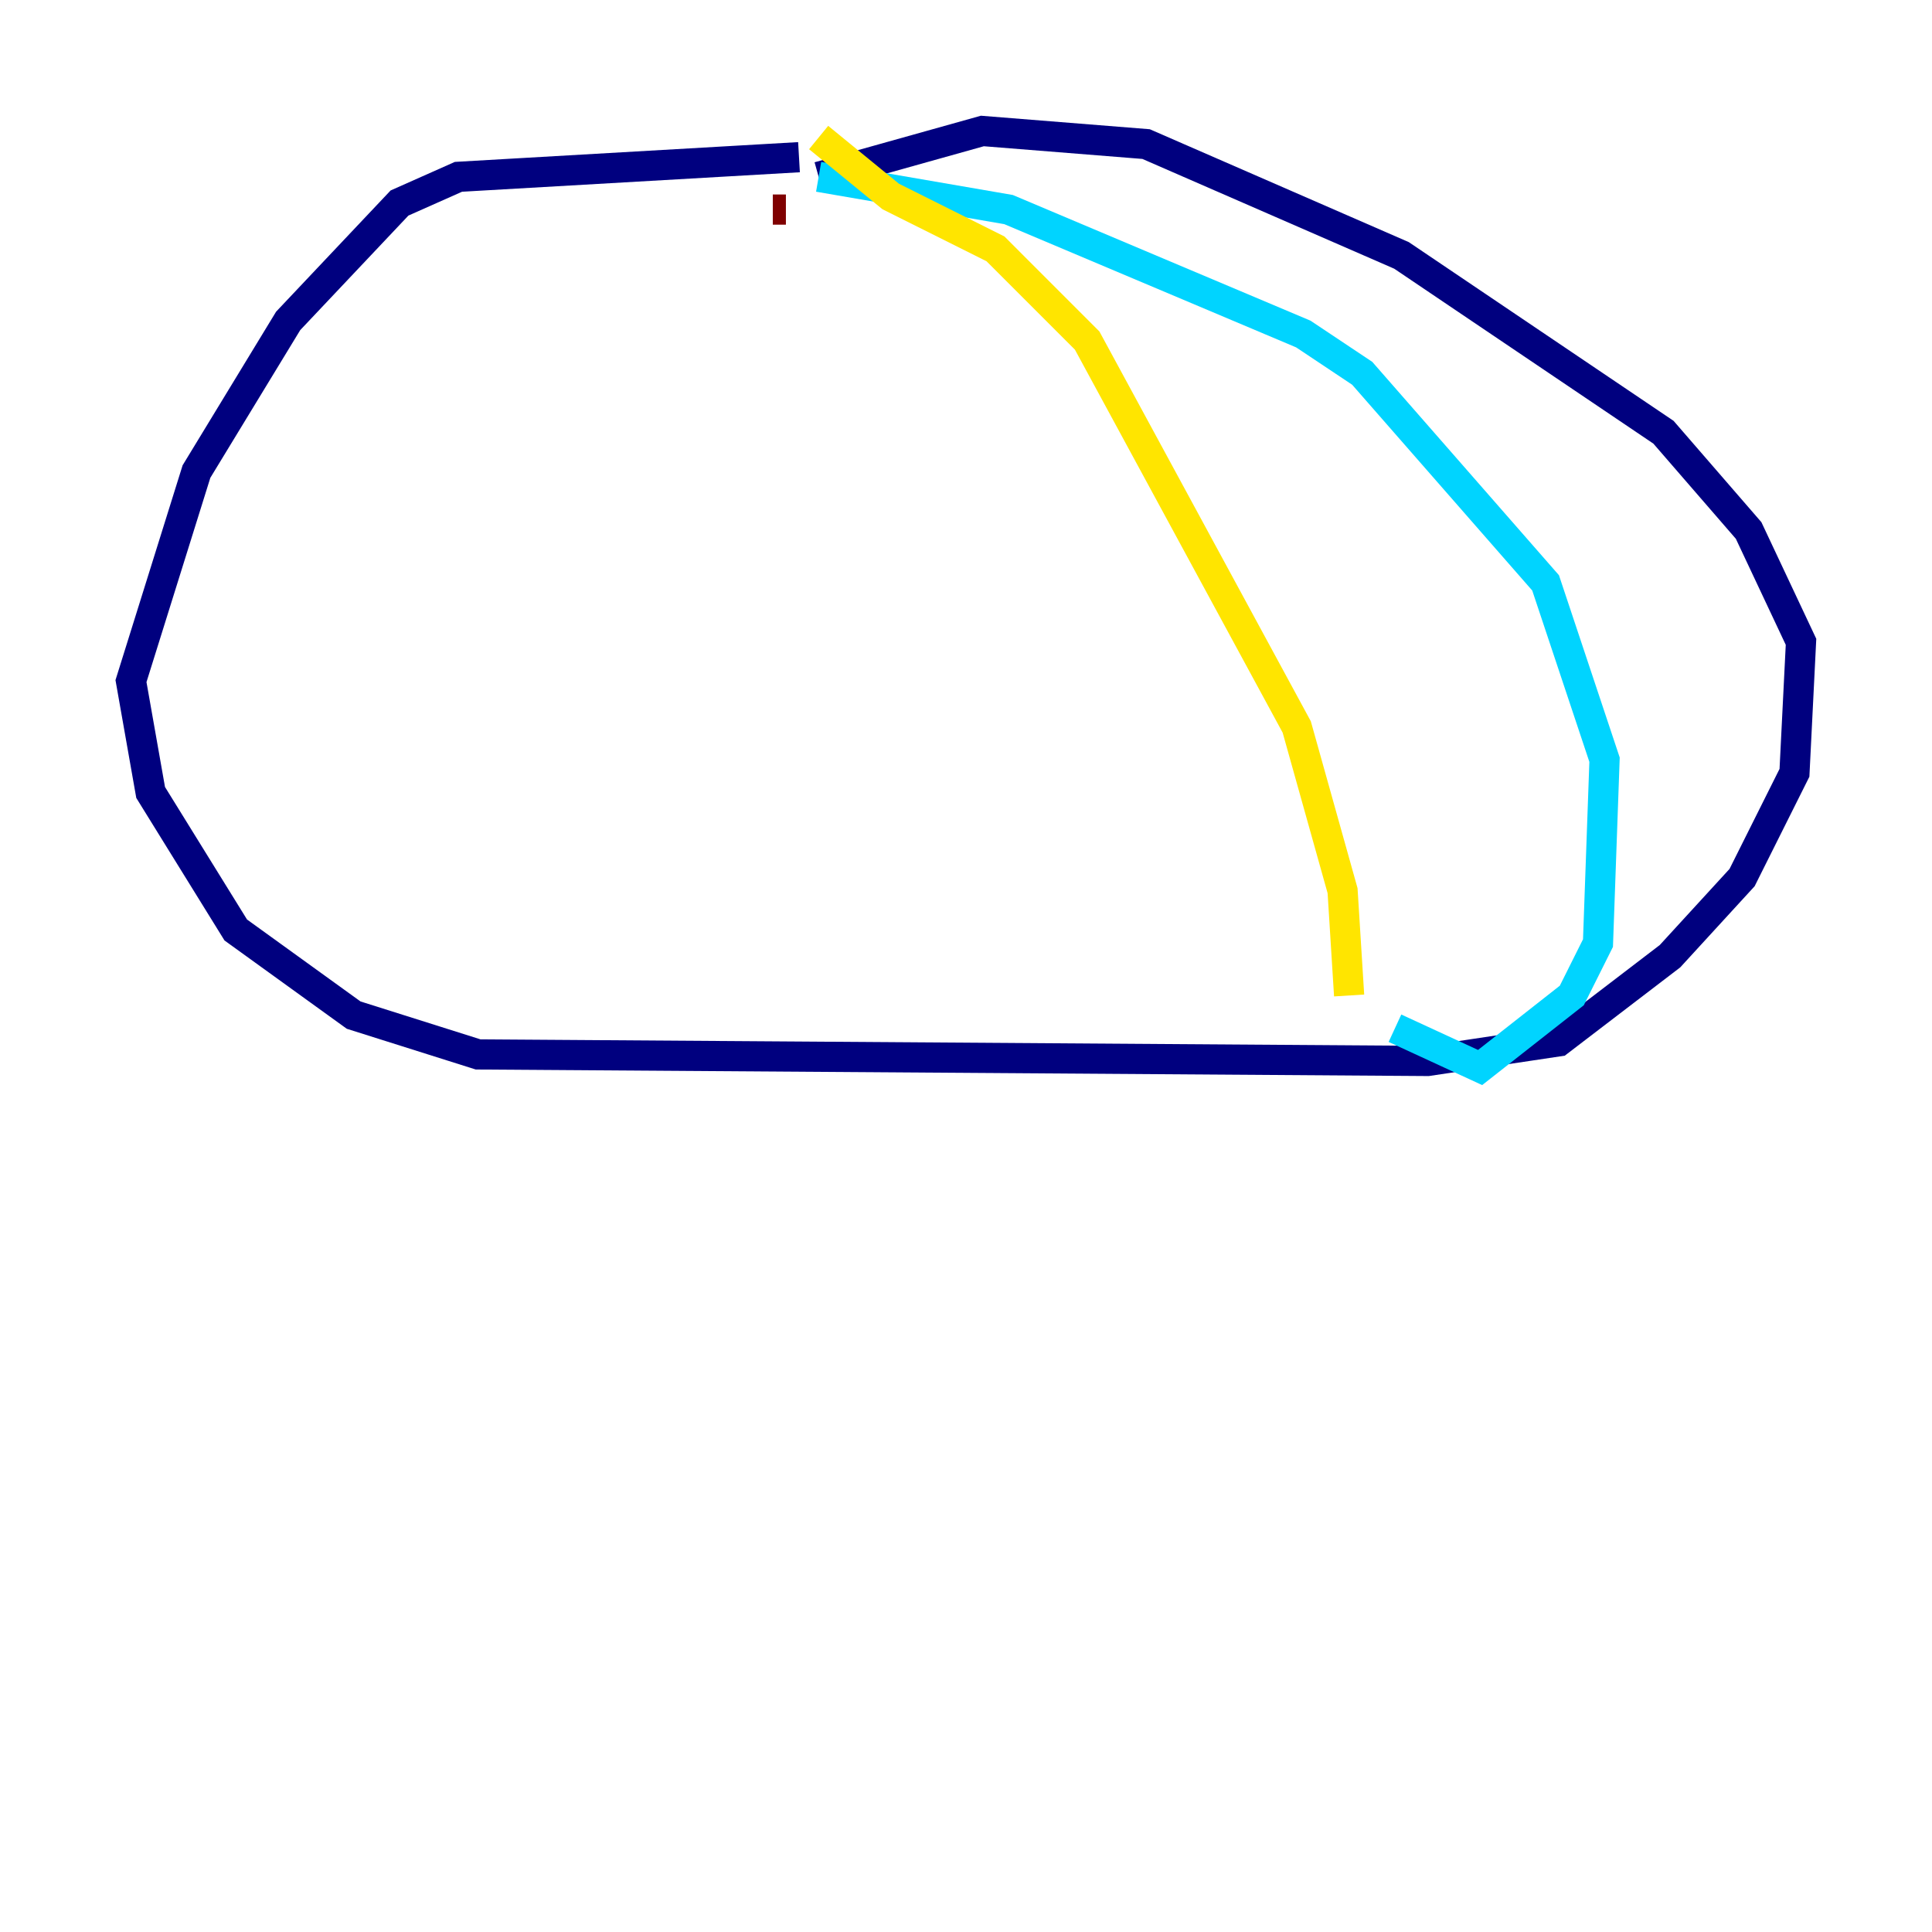 <?xml version="1.0" encoding="utf-8" ?>
<svg baseProfile="tiny" height="128" version="1.2" viewBox="0,0,128,128" width="128" xmlns="http://www.w3.org/2000/svg" xmlns:ev="http://www.w3.org/2001/xml-events" xmlns:xlink="http://www.w3.org/1999/xlink"><defs /><polyline fill="none" points="52.936,10.414 30.373,11.715 26.468,13.451 19.091,21.261 13.017,31.241 8.678,45.125 9.98,52.502 15.62,61.614 23.43,67.254 31.675,69.858 94.59,70.291 103.268,68.99 110.644,63.349 115.417,58.142 118.888,51.2 119.322,42.522 115.851,35.146 110.21,28.637 92.854,16.922 75.932,9.546 65.085,8.678 54.237,11.715" stroke="#00007f" stroke-width="2" /><polyline fill="none" points="54.237,11.715 66.82,13.885 86.346,22.129 90.251,24.732 102.4,38.617 106.305,50.332 105.871,62.481 104.136,65.953 98.061,70.725 92.42,68.122" stroke="#00d4ff" stroke-width="2" /><polyline fill="none" points="54.237,9.112 59.01,13.017 65.953,16.488 72.027,22.563 85.912,48.163 88.949,59.01 89.383,65.953" stroke="#ffe500" stroke-width="2" /><polyline fill="none" points="51.2,13.885 52.068,13.885" stroke="#7f0000" stroke-width="2" /></svg>